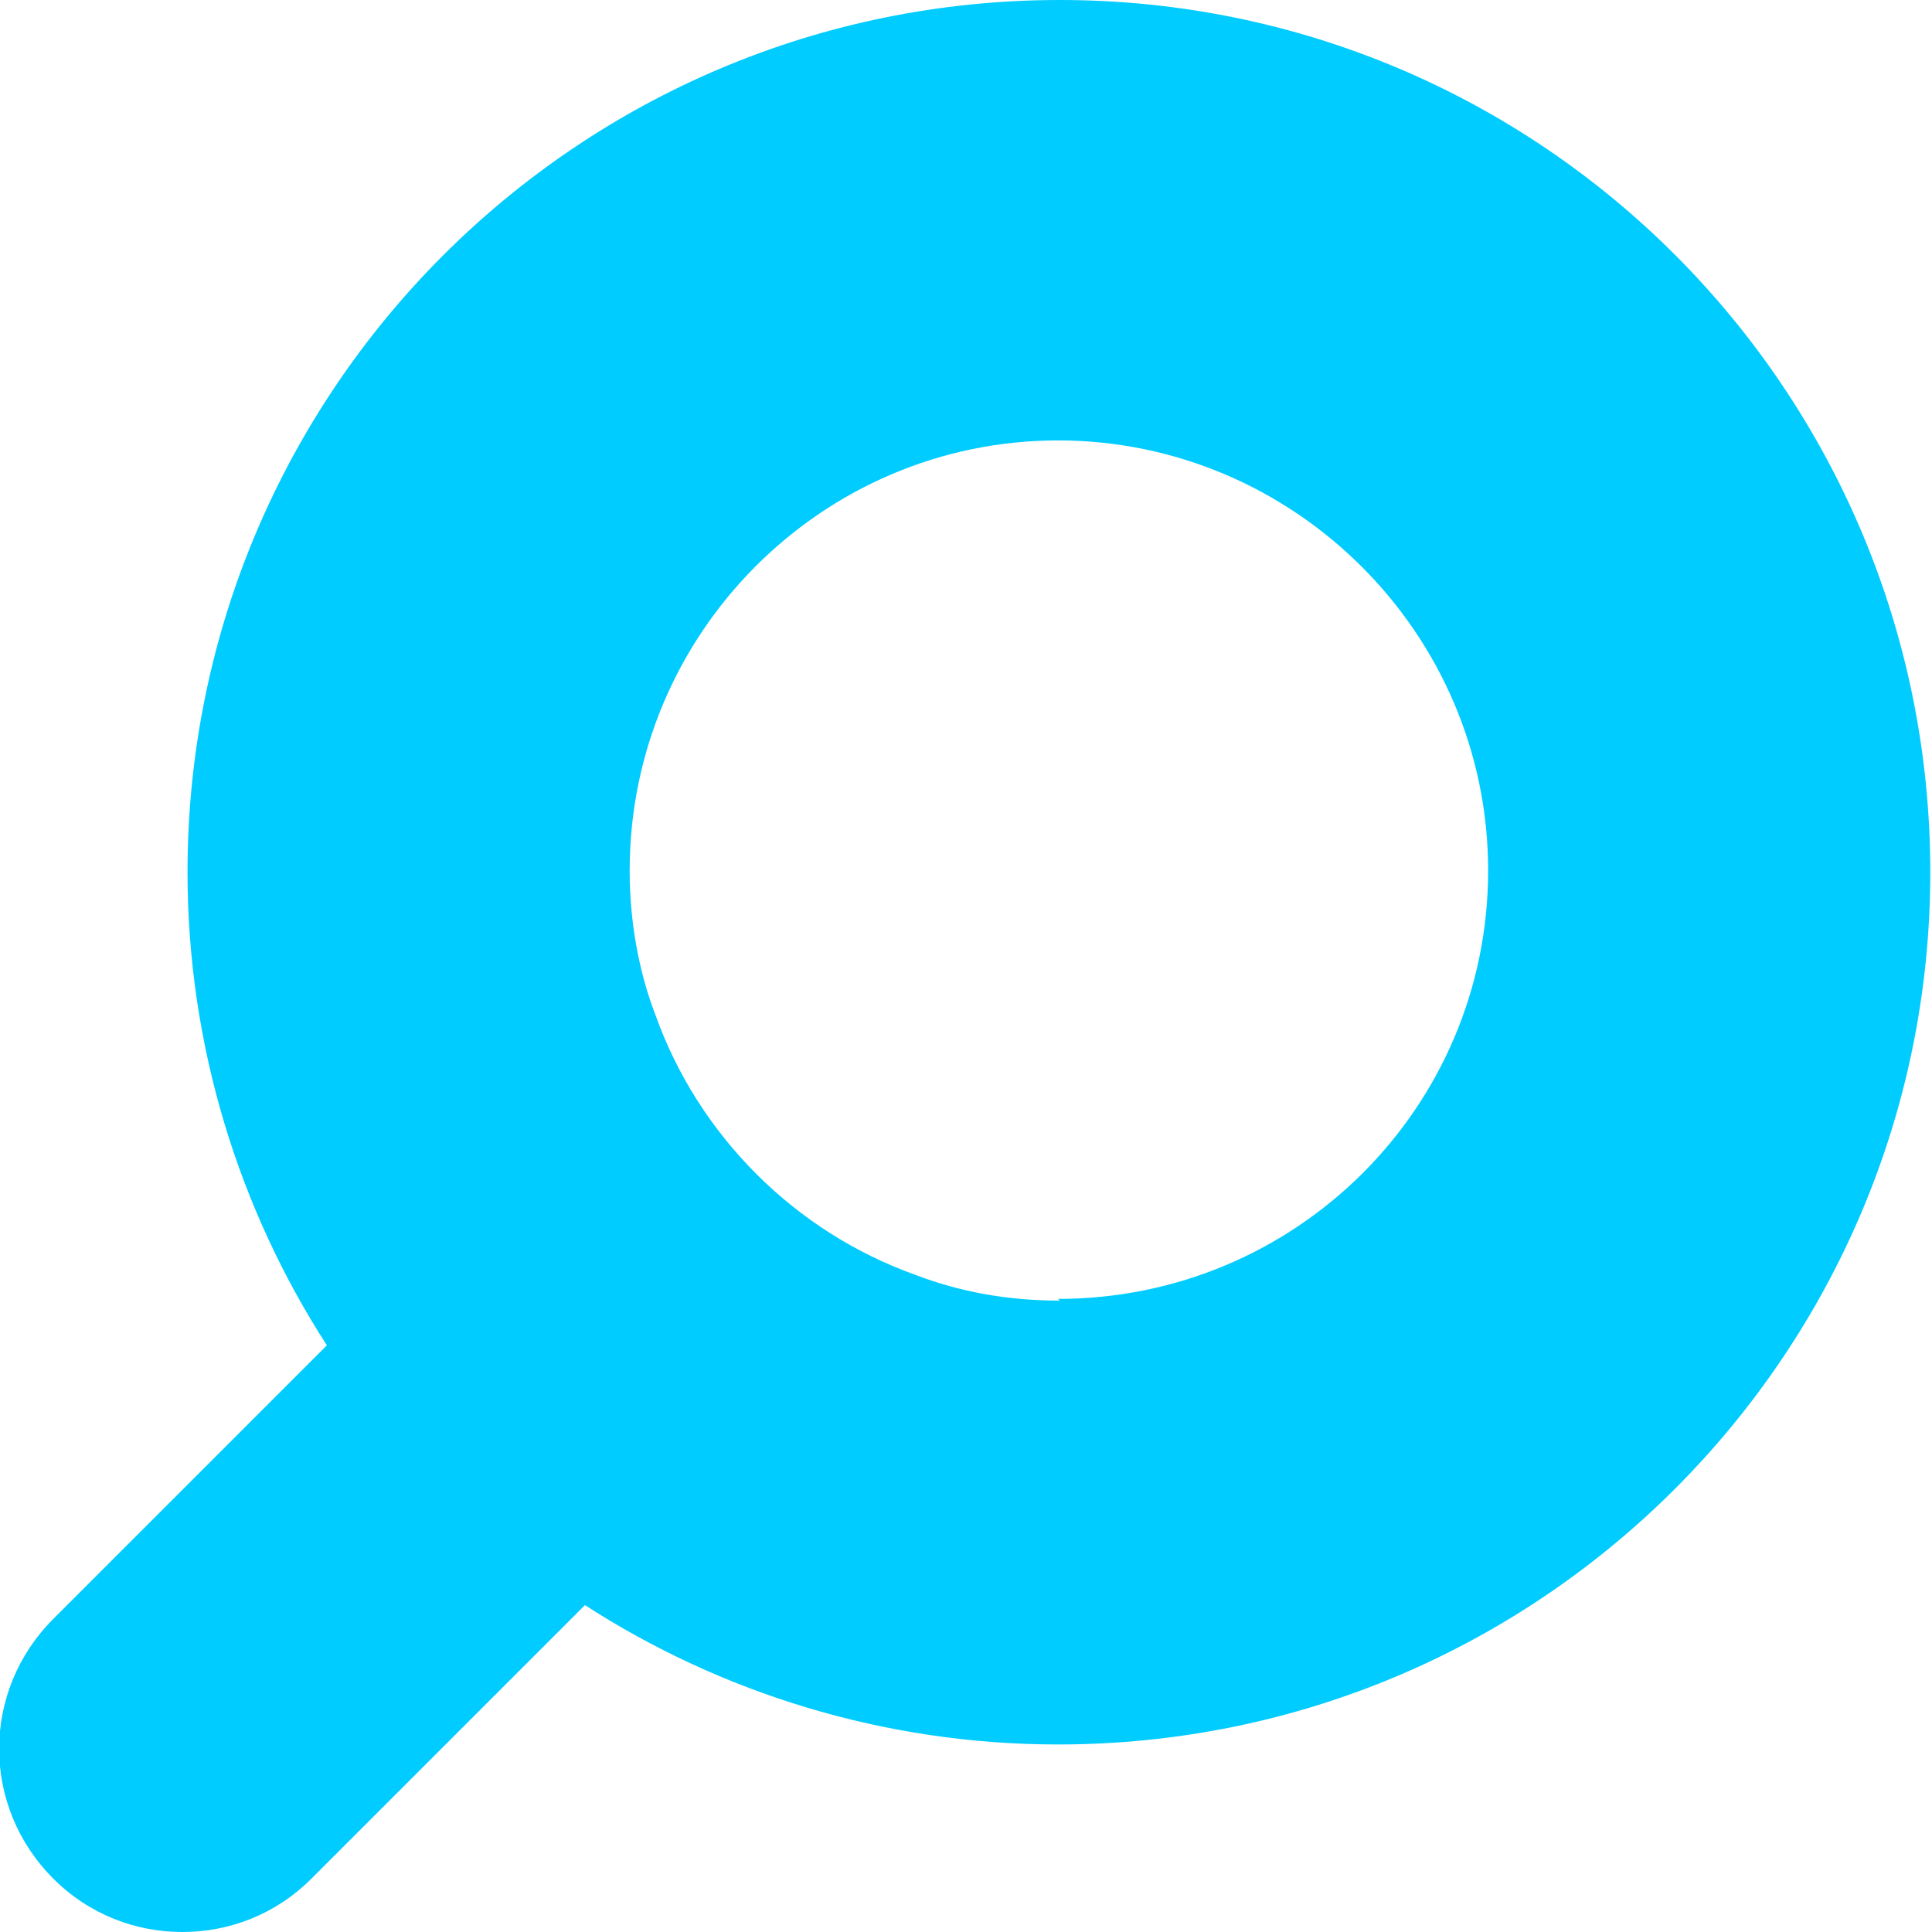 <?xml version="1.0" encoding="UTF-8"?>
<svg id="Capa_2" data-name="Capa 2" xmlns="http://www.w3.org/2000/svg" viewBox="0 0 11.23 11.23">
  <defs>
    <style>
      .cls-1 {
        fill: #0cf;
      }
    </style>
  </defs>
  <g id="_02" data-name="02">
    <path class="cls-1" d="m6.16,0C3.36,0,1.09,2.27,1.09,5.07c0,1.01.3,1.96.81,2.75l-1.59,1.59c-.42.42-.42,1.09,0,1.51.21.21.48.31.75.31s.54-.1.75-.31l1.59-1.59c.79.51,1.74.81,2.75.81,2.8,0,5.07-2.27,5.07-5.07S8.96,0,6.16,0Zm0,7.56c-.3,0-.58-.05-.84-.15-.7-.25-1.26-.81-1.51-1.51-.1-.26-.15-.55-.15-.84,0-1.38,1.12-2.5,2.49-2.5s2.5,1.12,2.5,2.5-1.12,2.49-2.5,2.49Z"/>
  </g>
</svg>
